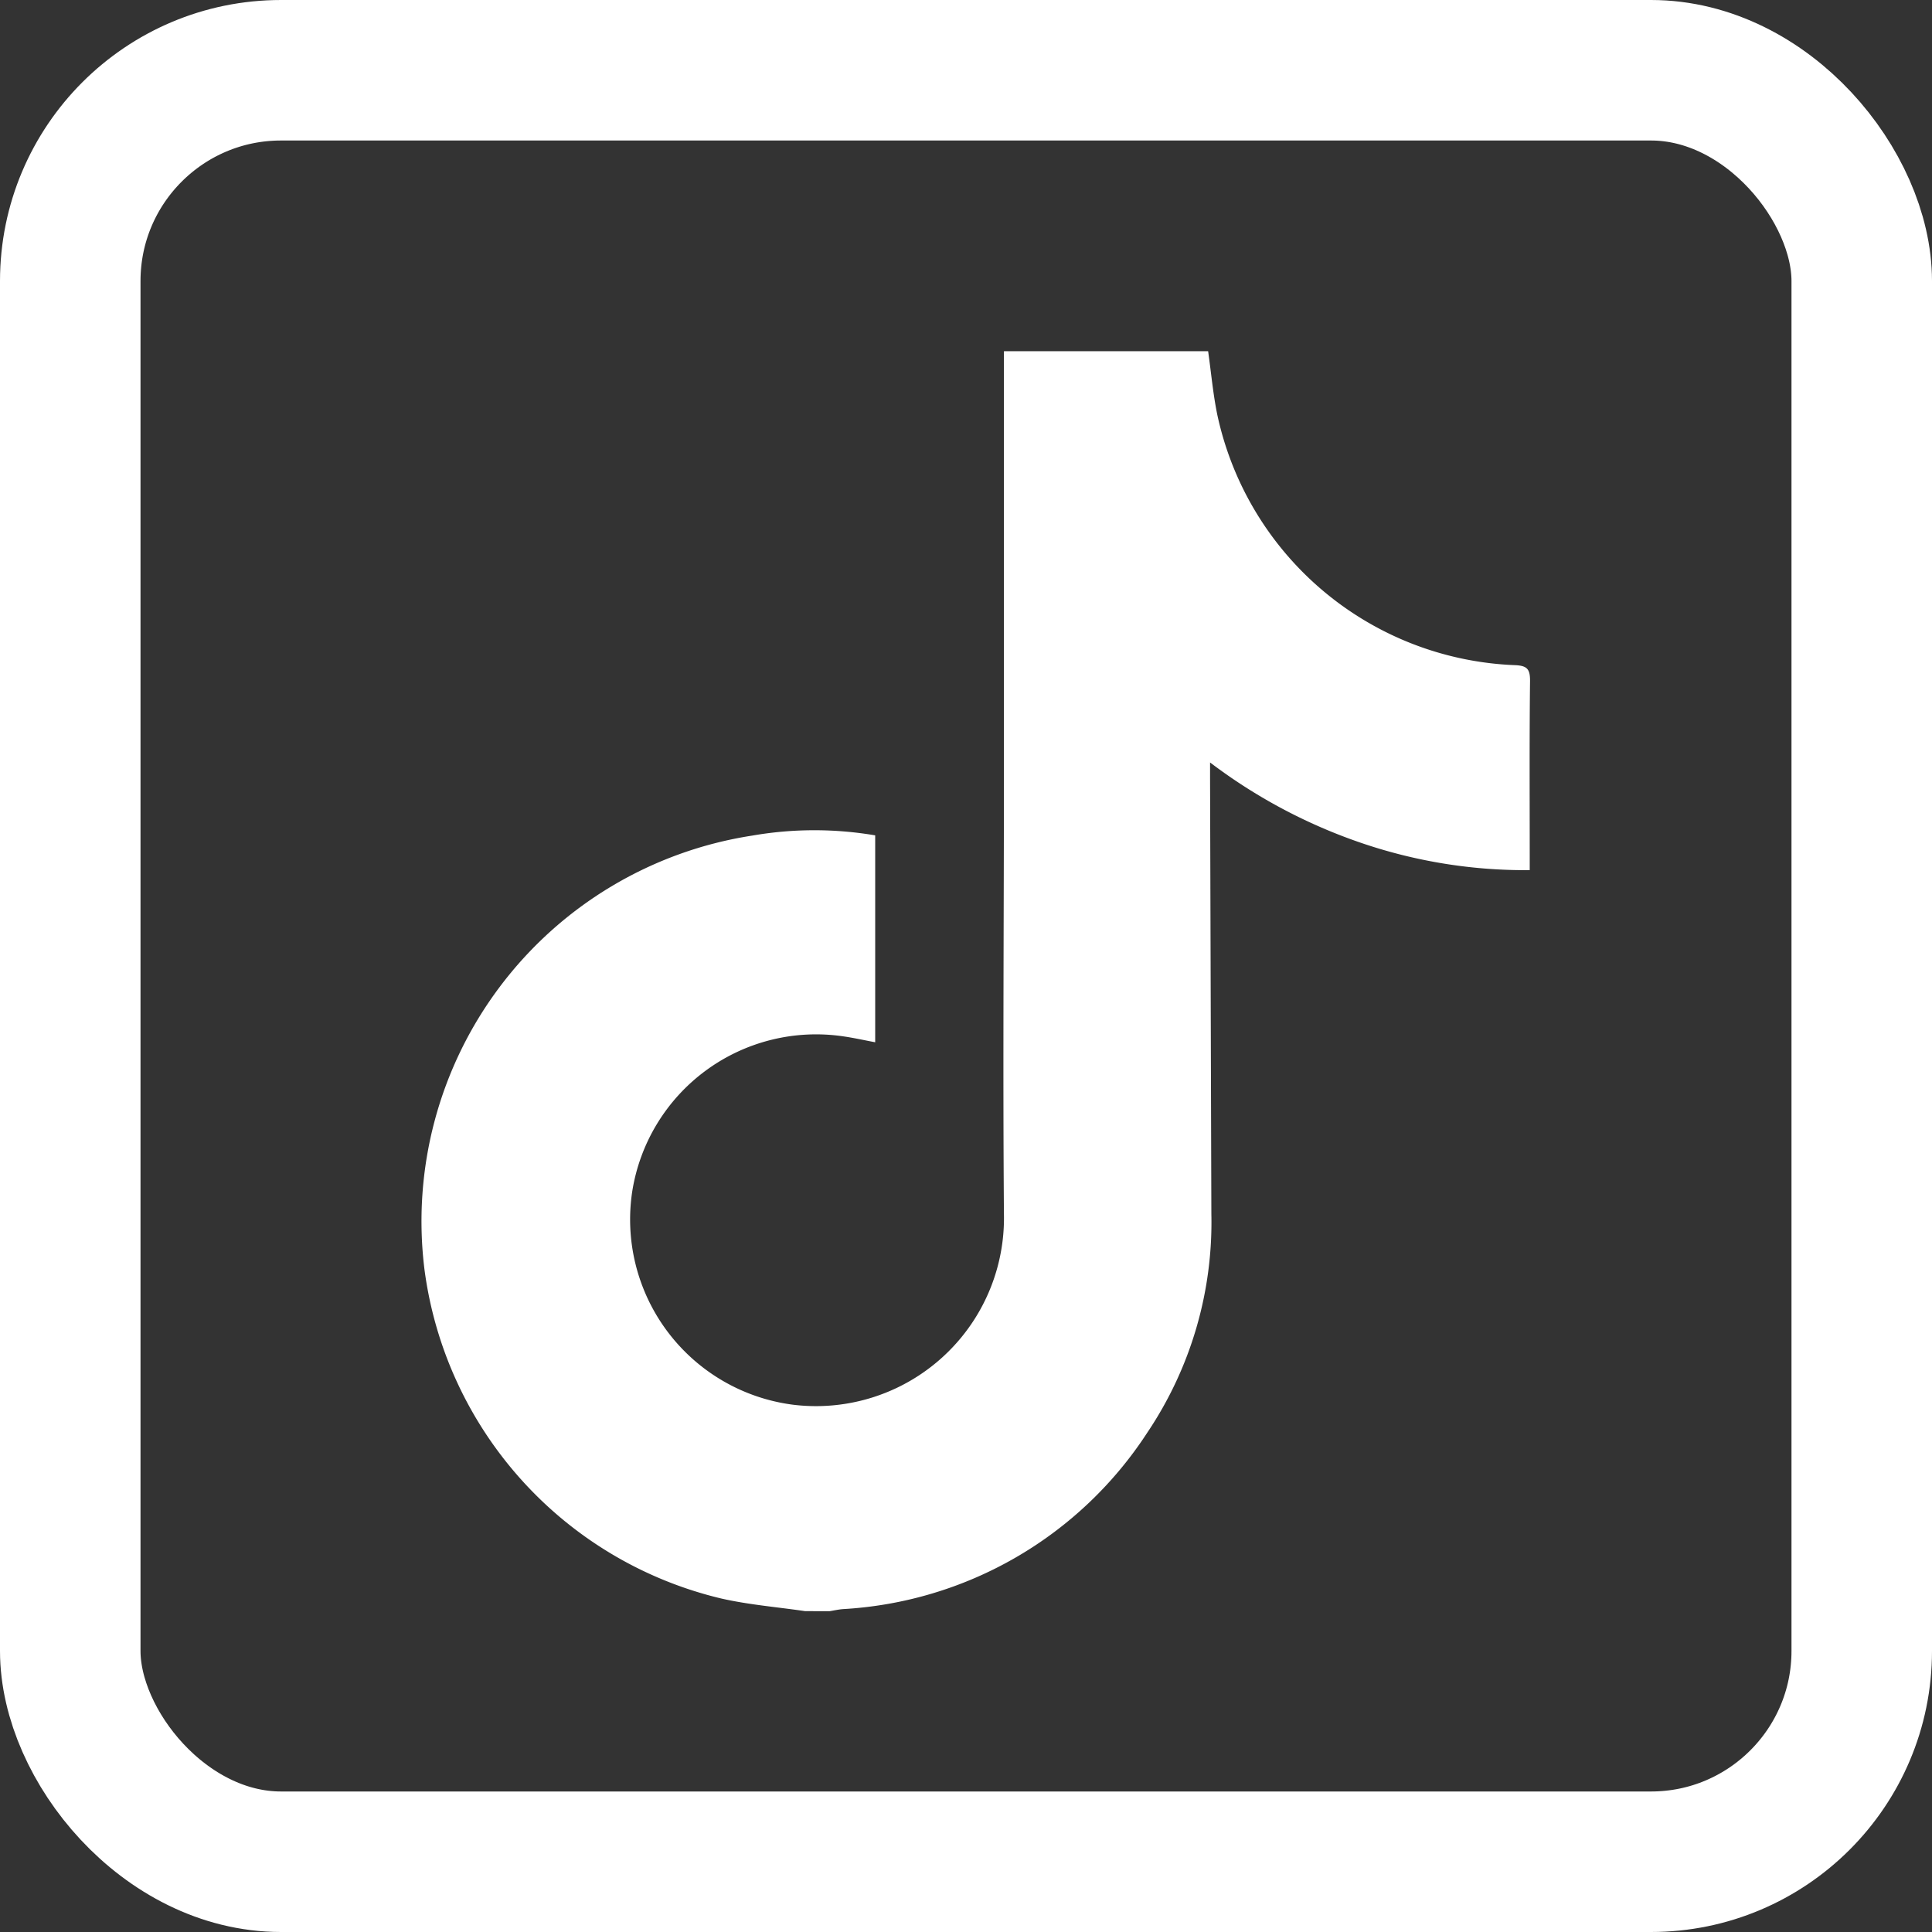 <svg xmlns="http://www.w3.org/2000/svg" width="55" height="55" viewBox="0 0 55 55">
  <rect x="0" y="0" width="55" height="55" fill="#333333" stroke="none"/>
  <g id="Group_1103" data-name="Group 1103" transform="translate(-1378 -7614)">
    <path id="Path_1306" data-name="Path 1306" d="M-490.372-49.105c-.8-.117-1.606-.182-2.389-.36a11.121,11.121,0,0,1-8.445-9.342,11.11,11.11,0,0,1,9.32-12.375,10.342,10.342,0,0,1,3.508-.008V-65.3c-.311-.058-.6-.124-.9-.167a5.3,5.3,0,0,0-6.016,4.41,5.317,5.317,0,0,0,4.581,6.076,5.352,5.352,0,0,0,6-5.428c-.033-4.254,0-8.509,0-12.764q0-5.663,0-11.326v-.474h5.813c.085.6.138,1.206.259,1.8a9.028,9.028,0,0,0,8.462,7.137c.357.012.447.106.443.457-.019,1.66-.009,3.32-.009,4.979v.4a14.438,14.438,0,0,1-4.8-.776,15.288,15.288,0,0,1-4.3-2.289c0,.194,0,.317,0,.44q.018,6.207.037,12.413a10.73,10.73,0,0,1-1.824,6.225,11.08,11.08,0,0,1-8.665,5.024c-.127.01-.252.039-.377.059Z" transform="translate(1891.293 7708.971)" fill="#fff"/>
    <g id="Rectangle_89" data-name="Rectangle 89" transform="translate(1378 7614)" fill="none" stroke="#fff" stroke-width="4">
      <rect width="55" height="55" rx="8" stroke="none"/>
      <rect x="2" y="2" width="51" height="51" rx="6" fill="none"/>
    </g>
  </g>
</svg>
